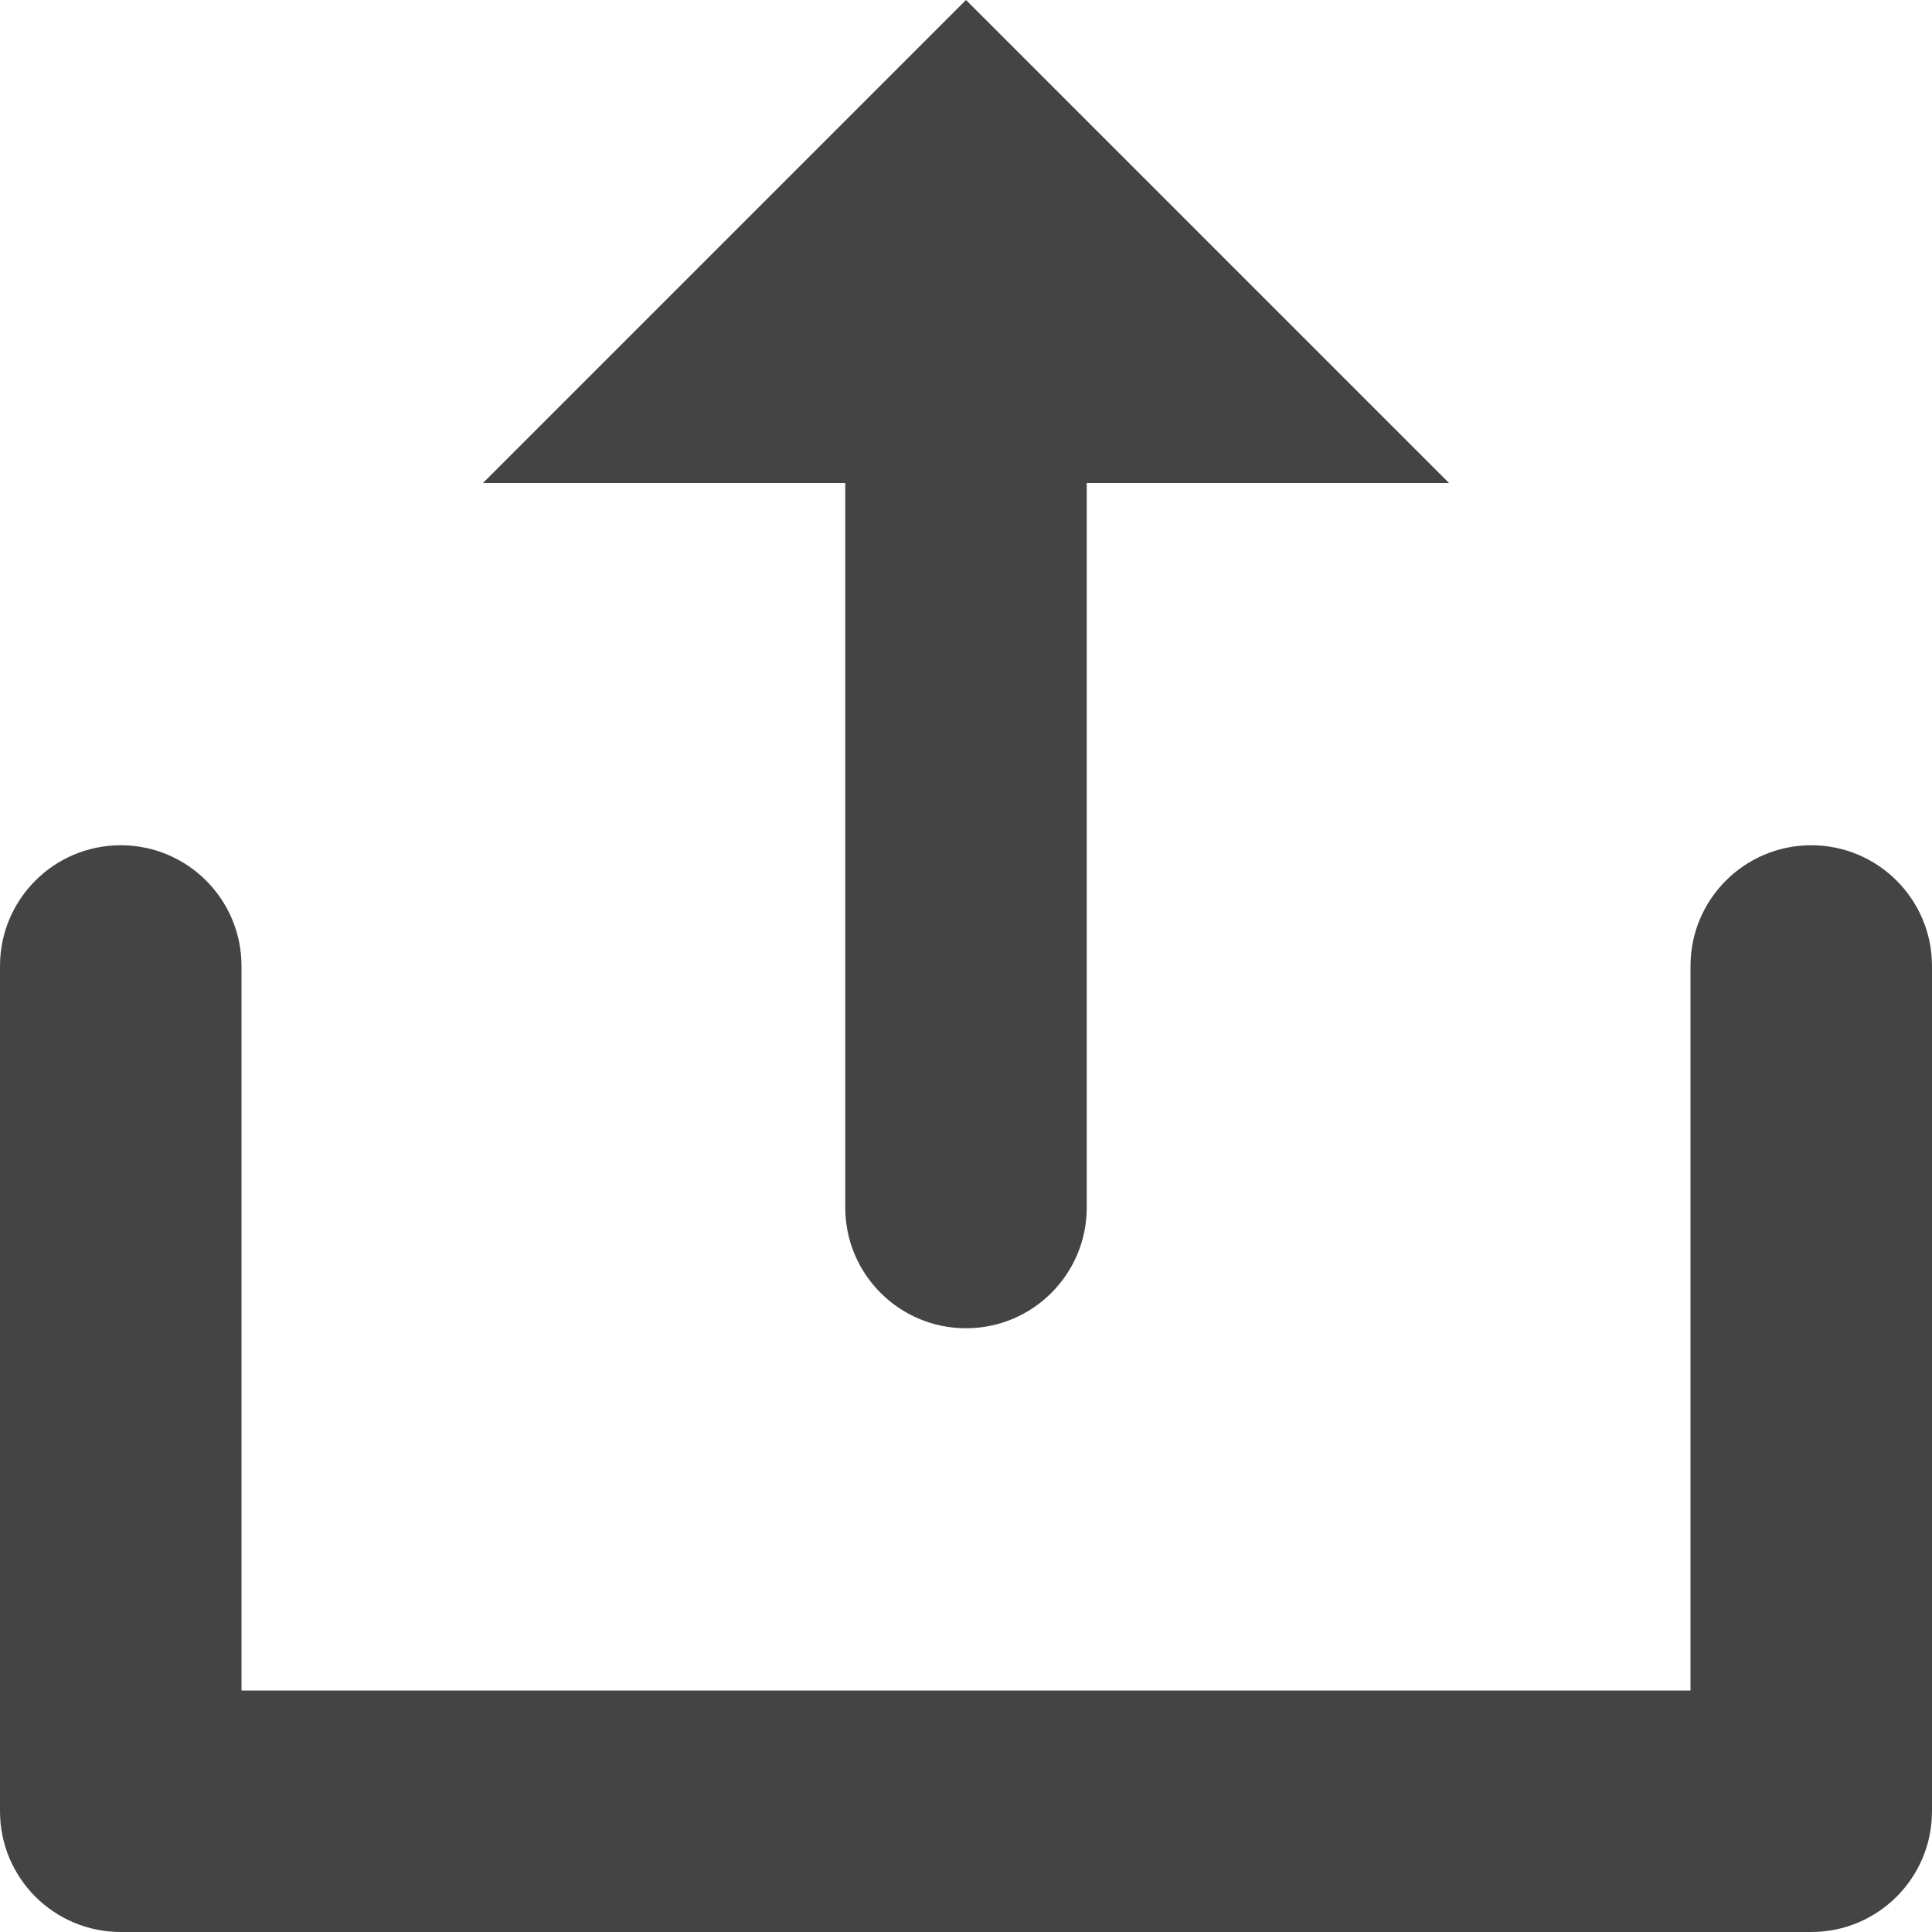 <?xml version="1.0" encoding="utf-8"?>
<!-- Generated by IcoMoon.io -->
<!DOCTYPE svg PUBLIC "-//W3C//DTD SVG 1.1//EN" "http://www.w3.org/Graphics/SVG/1.1/DTD/svg11.dtd">
<svg version="1.1" xmlns="http://www.w3.org/2000/svg" xmlns:xlink="http://www.w3.org/1999/xlink" width="32" height="32" viewBox="0 0 32 32">
<path fill="#444444" d="M30 14c-1.105 0-2 0.896-2 2v12h-24v-12c0-1.104-0.894-2-2-2s-2 0.896-2 2v14c0 1.105 0.894 2 2 2h28c1.105 0 2-0.895 2-2v-14c0-1.104-0.895-2-2-2zM14 20c0 1.105 0.895 2 2 2s2-0.895 2-2v-12h6l-8-8-8 8h6v12z"></path>
</svg>
